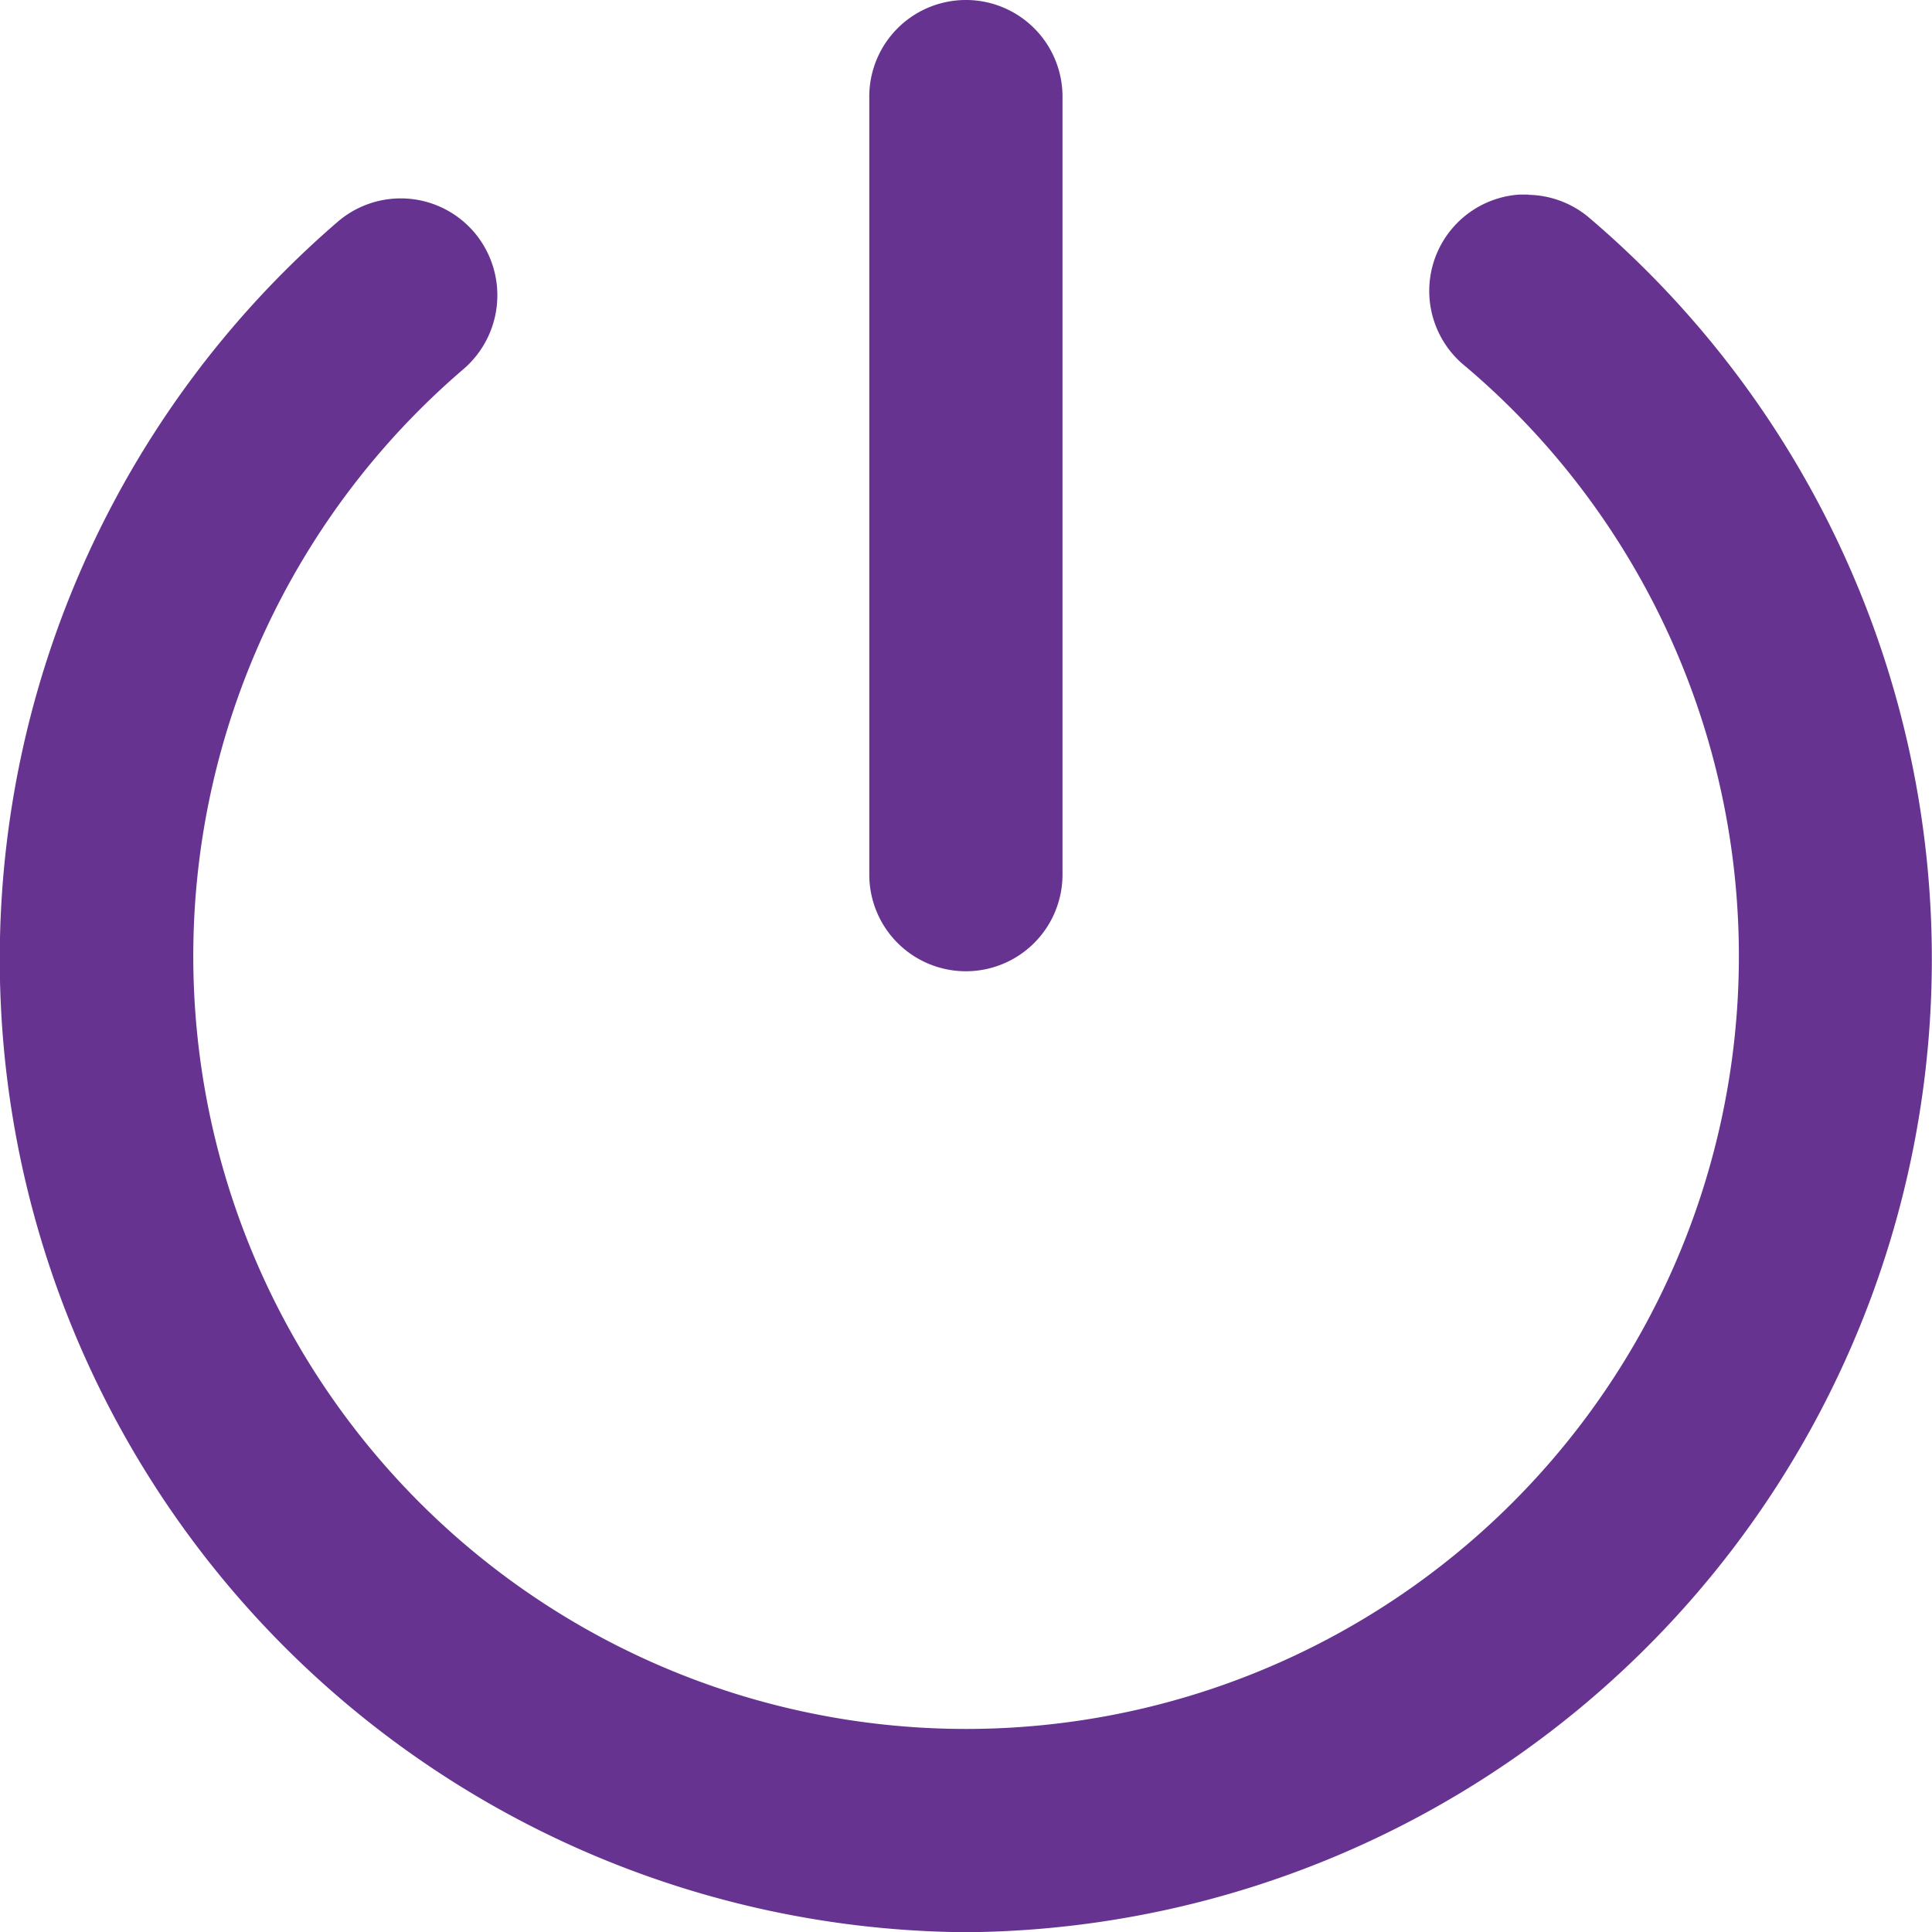 <svg xmlns="http://www.w3.org/2000/svg" width="18" height="18" viewBox="0 0 18 18">
  <g id="layer1" transform="translate(-0.529 -291.179)">
    <path id="path52" d="M9.519,291.179a.9.9,0,0,0-.891.915v7.234a.9.9,0,1,0,1.8,0v-7.234a.9.9,0,0,0-.911-.915Zm5.251,1.813c-.029,0-.059,0-.088,0a.9.9,0,0,0-.5,1.6,7.2,7.2,0,1,1-9.335.026.907.907,0,0,0,.1-1.275.9.9,0,0,0-1.269-.1,9.067,9.067,0,0,0,5.854,15.938,9.067,9.067,0,0,0,5.814-15.964.9.9,0,0,0-.577-.223Z" transform="translate(0 0)" fill="#673391"/>
  </g>
</svg>
